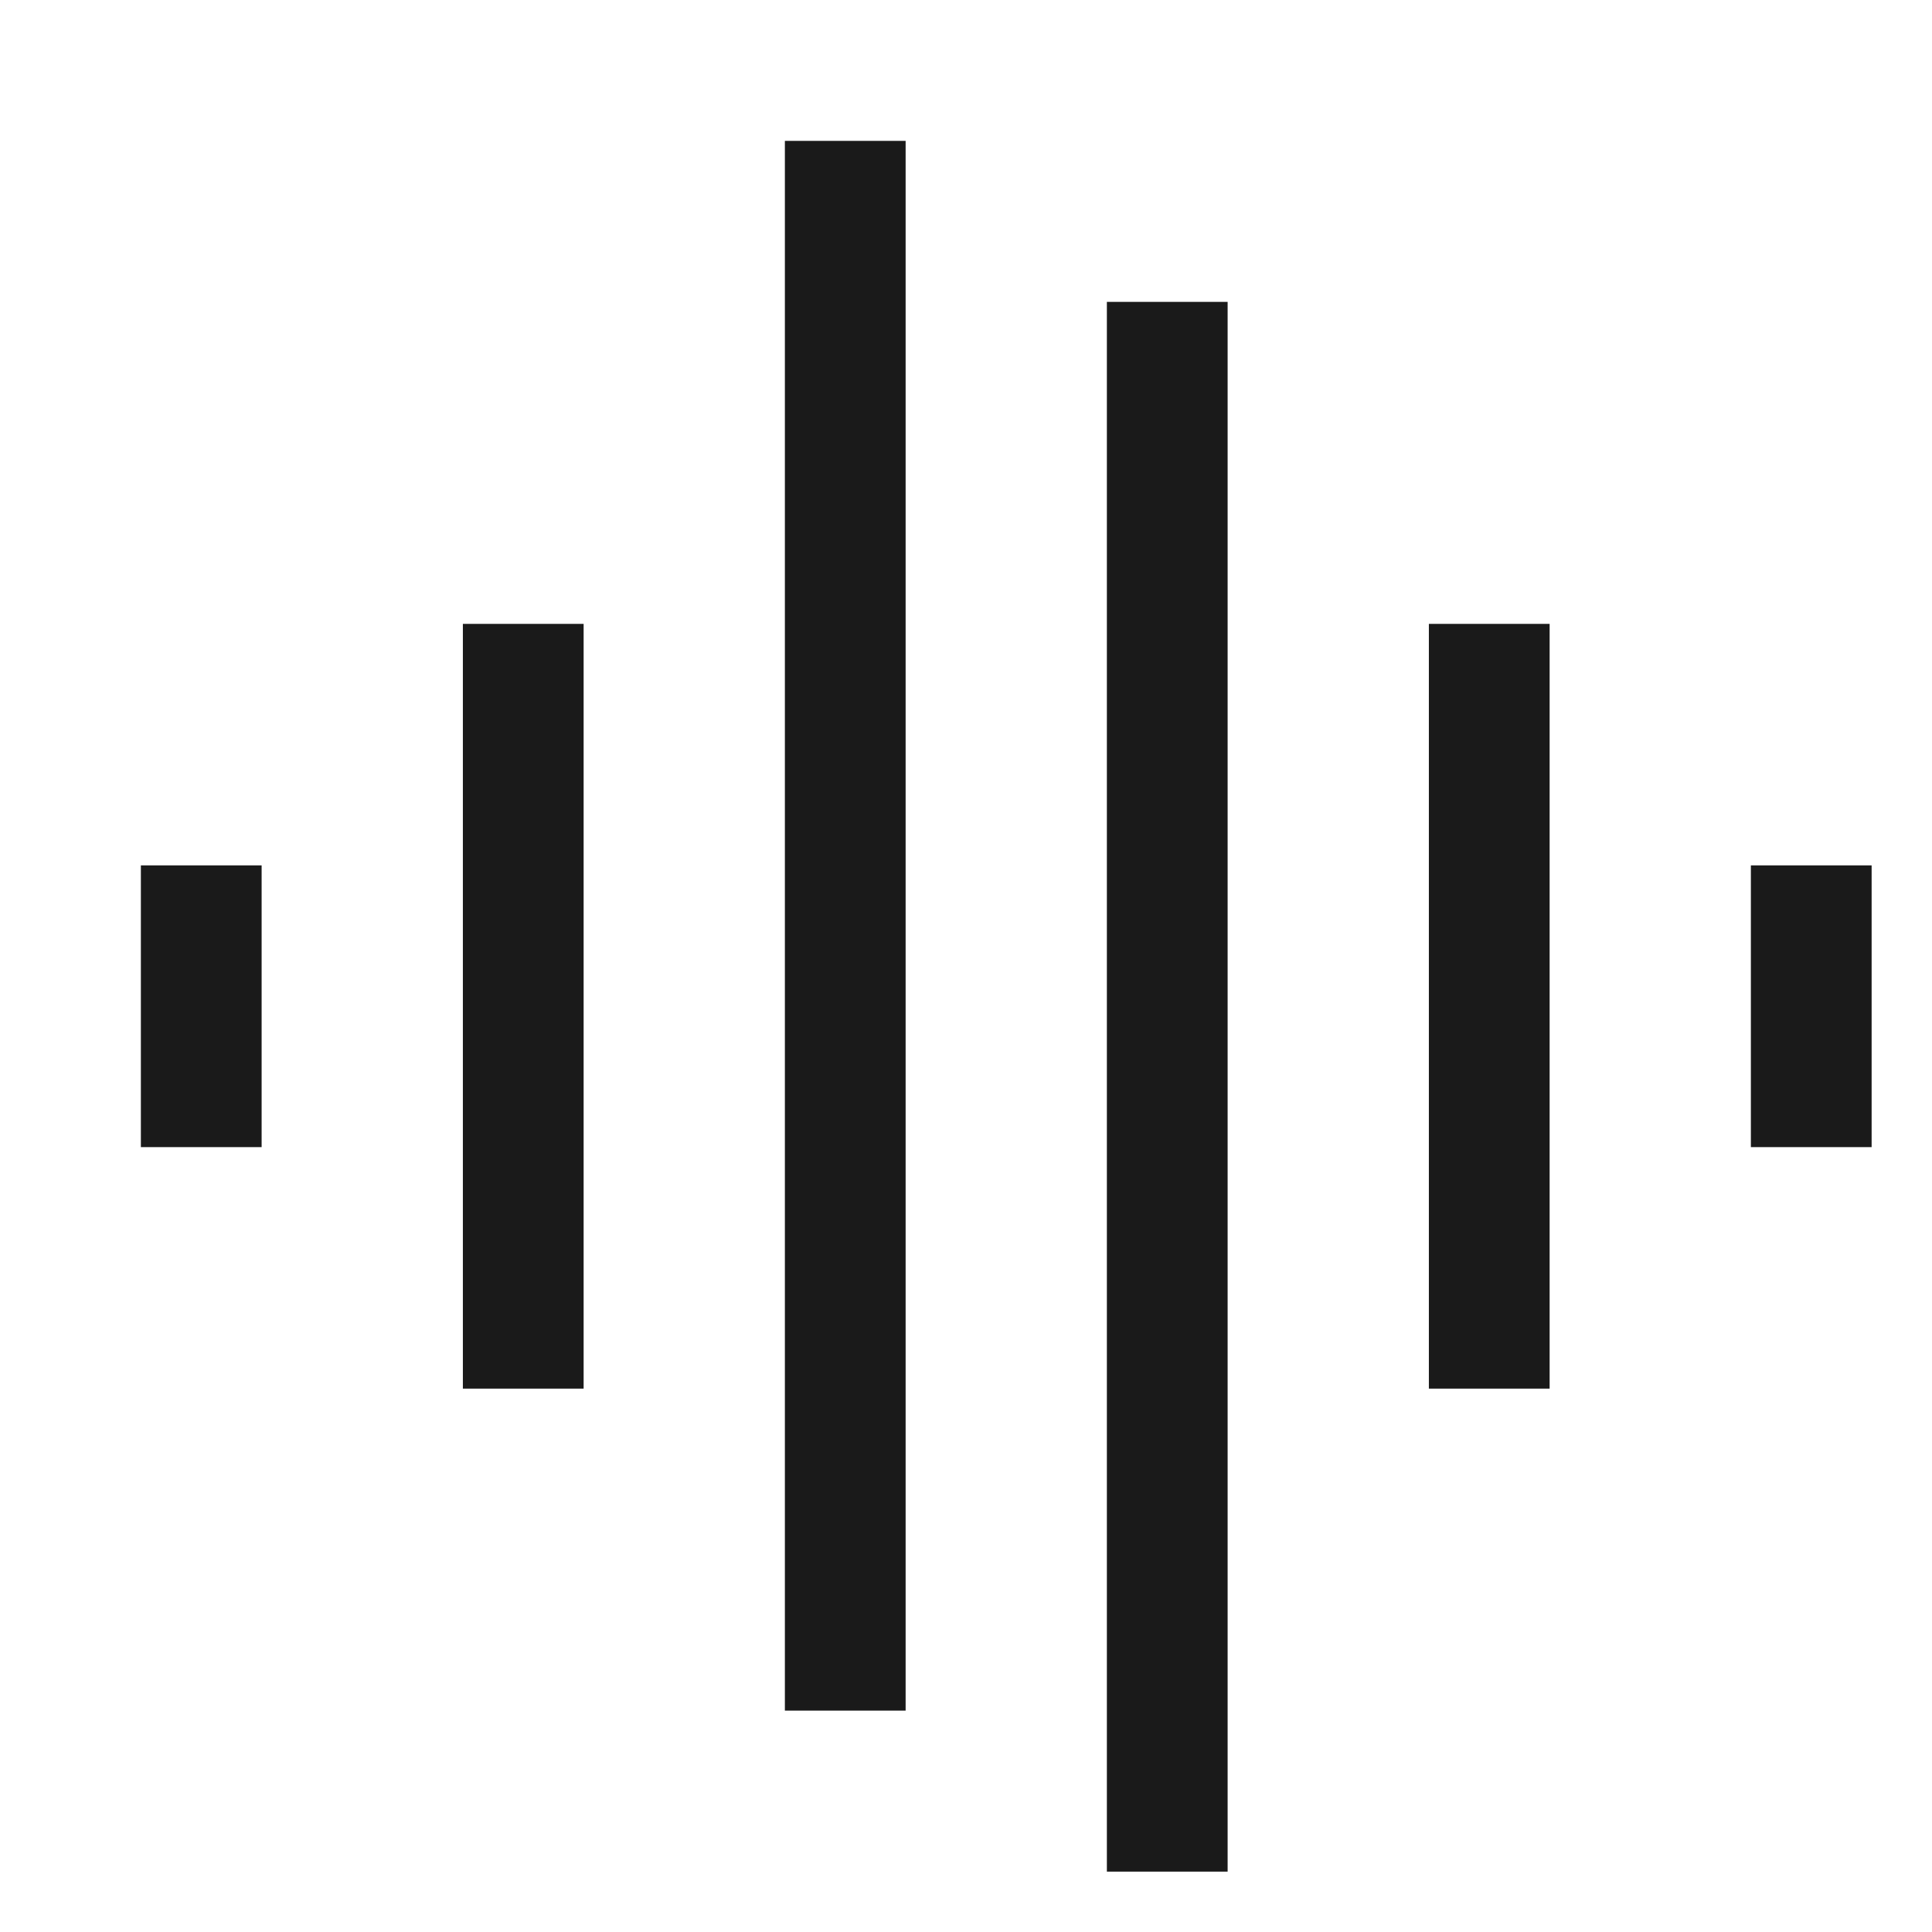 <svg width="24" height="24" viewBox="0 0 24 24" fill="none" xmlns="http://www.w3.org/2000/svg">
<path d="M10.5 2.5V20.5" stroke="#1A1A1A" stroke-width="1.5" stroke-miterlimit="10" stroke-linecap="square"/>
<path d="M6.5 8.5V16.5" stroke="#1A1A1A" stroke-width="1.5" stroke-miterlimit="10" stroke-linecap="square"/>
<path d="M2.5 11.5V13.5" stroke="#1A1A1A" stroke-width="1.5" stroke-miterlimit="10" stroke-linecap="square"/>
<path d="M14.5 4.5V22.5" stroke="#1A1A1A" stroke-width="1.5" stroke-miterlimit="10" stroke-linecap="square"/>
<path d="M18.5 8.5V16.5" stroke="#1A1A1A" stroke-width="1.5" stroke-miterlimit="10" stroke-linecap="square"/>
<path d="M22.5 11.5V13.5" stroke="#1A1A1A" stroke-width="1.5" stroke-miterlimit="10" stroke-linecap="square"/>
</svg>
